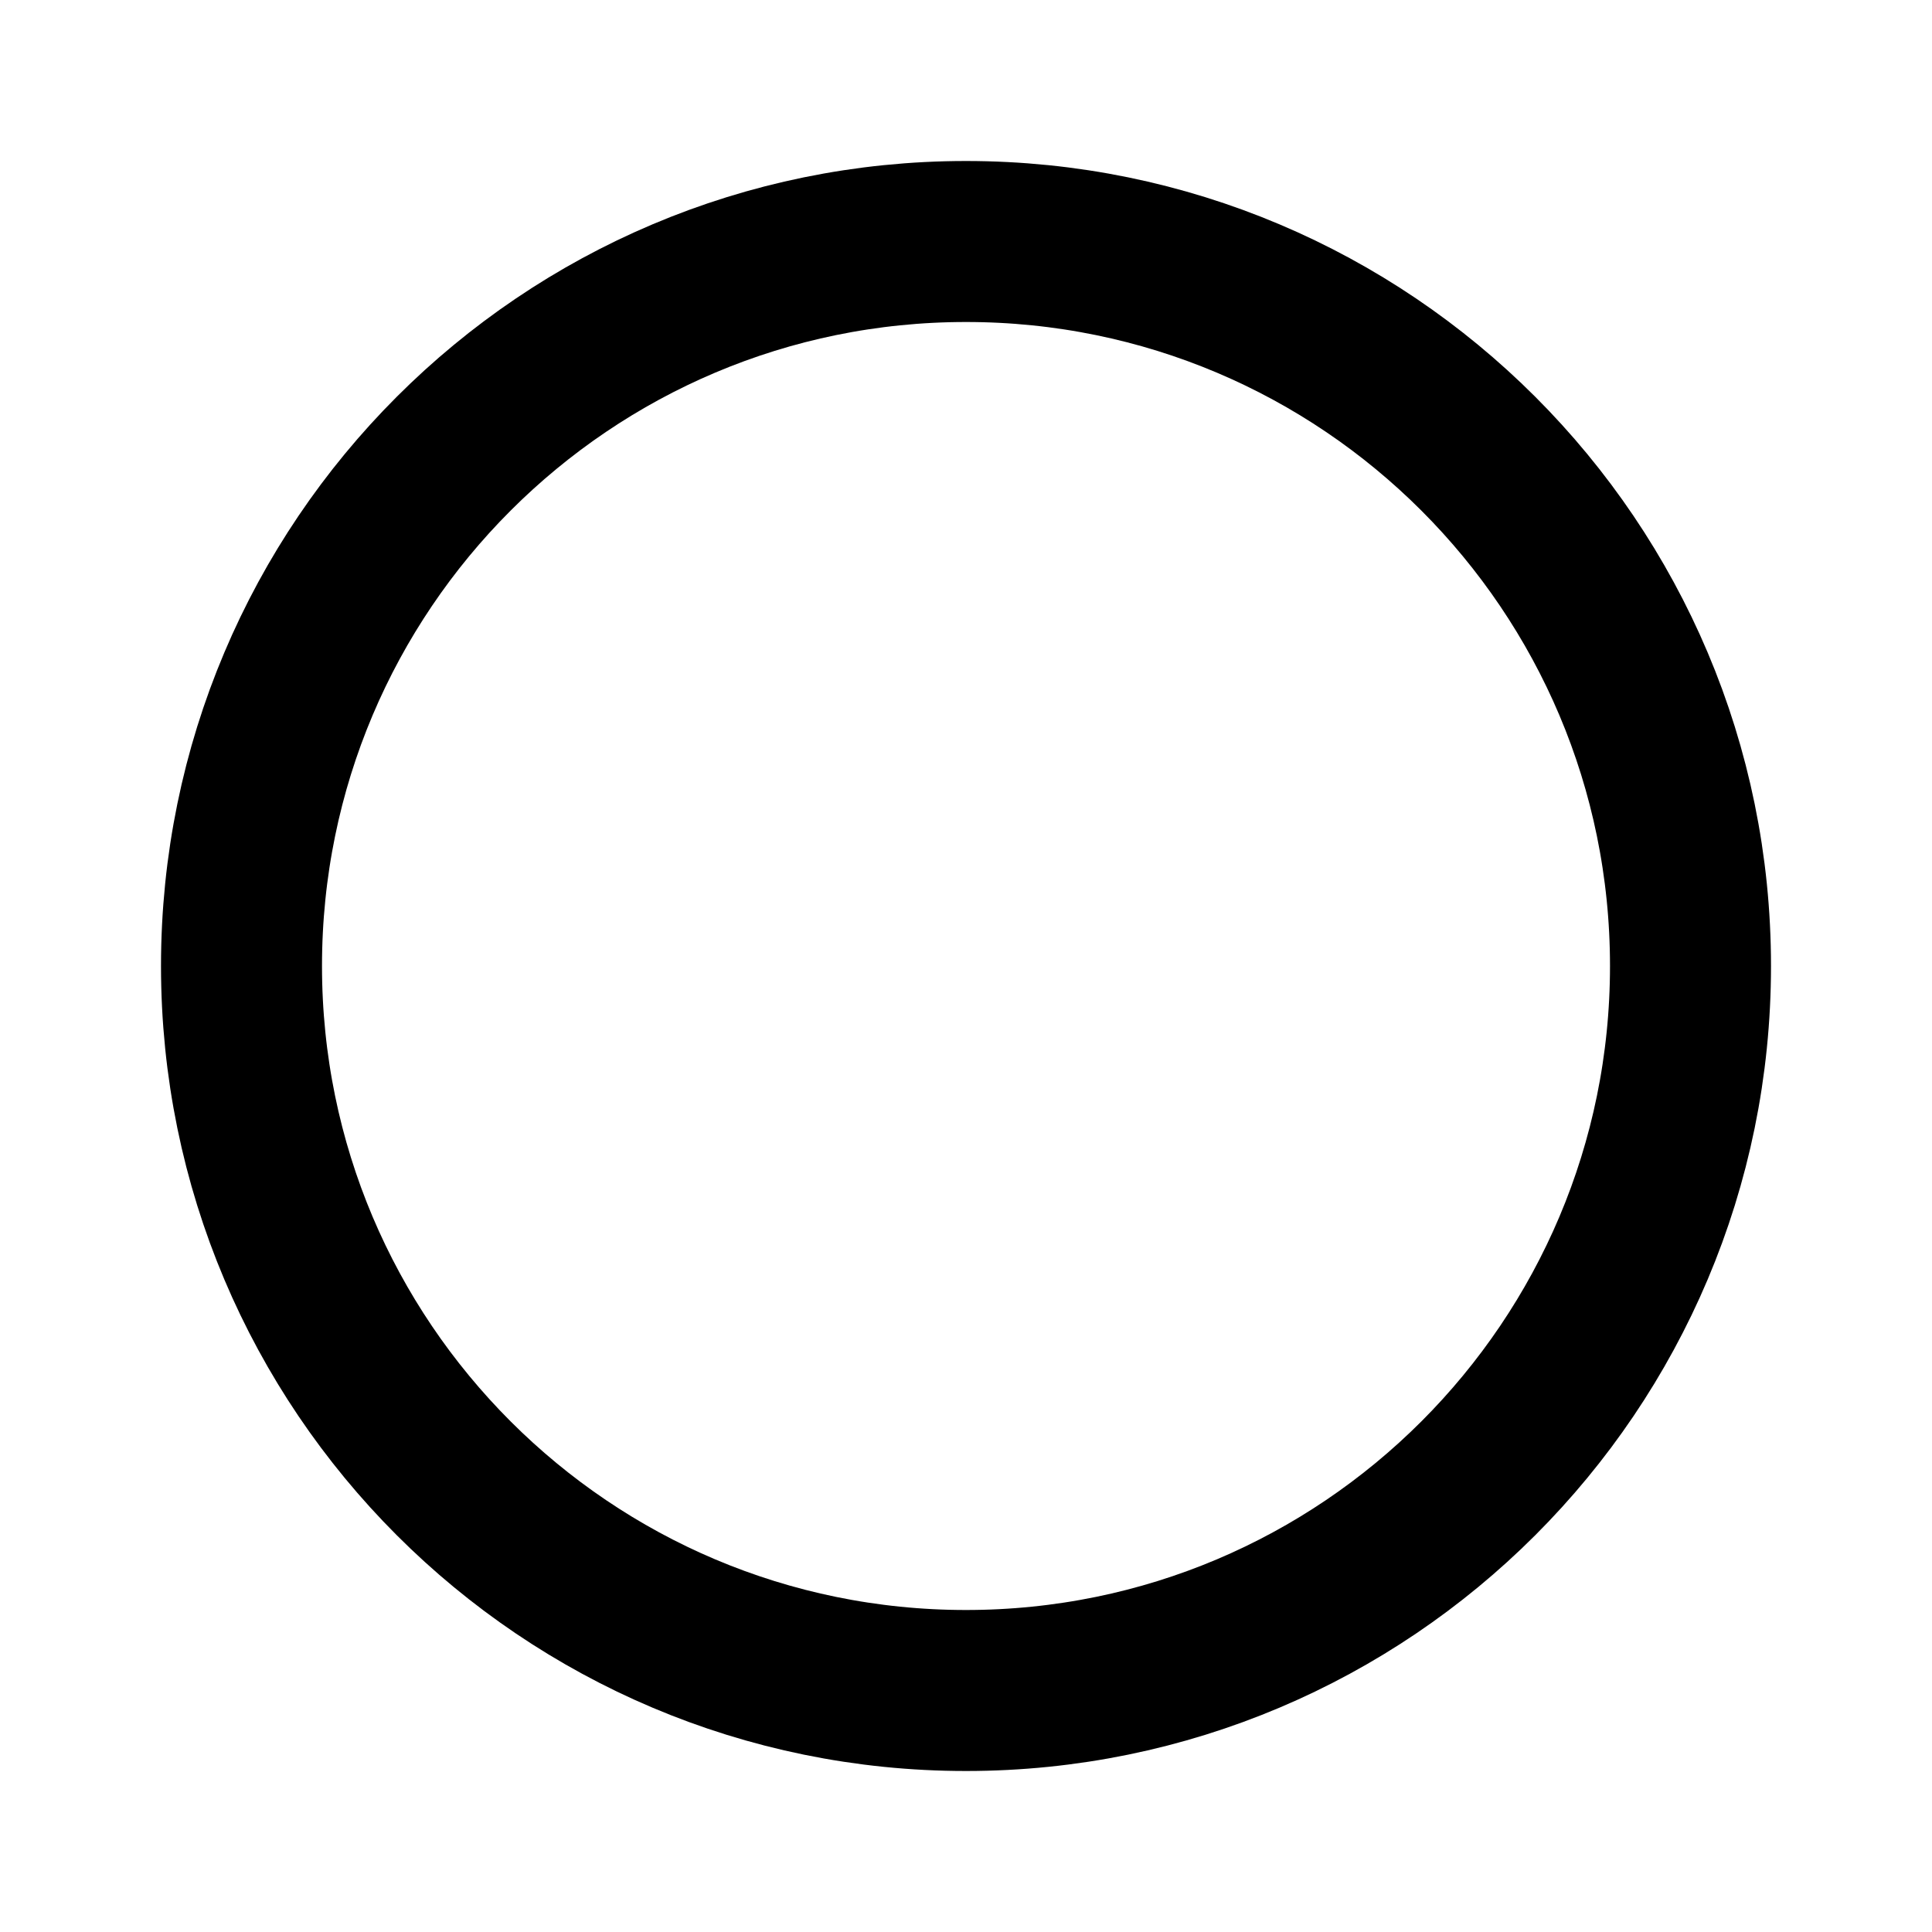 <svg xmlns="http://www.w3.org/2000/svg" fill="none" viewBox="0 0 24 24" stroke="#000">
  <path  stroke-width="2" d="M12 21c4.971 0 9-4.029 9-9 0-4.971-4.029-9-9-9-4.971 0-9 4.029-9 9 0 4.971 4.029 9 9 9Z"/>
</svg>